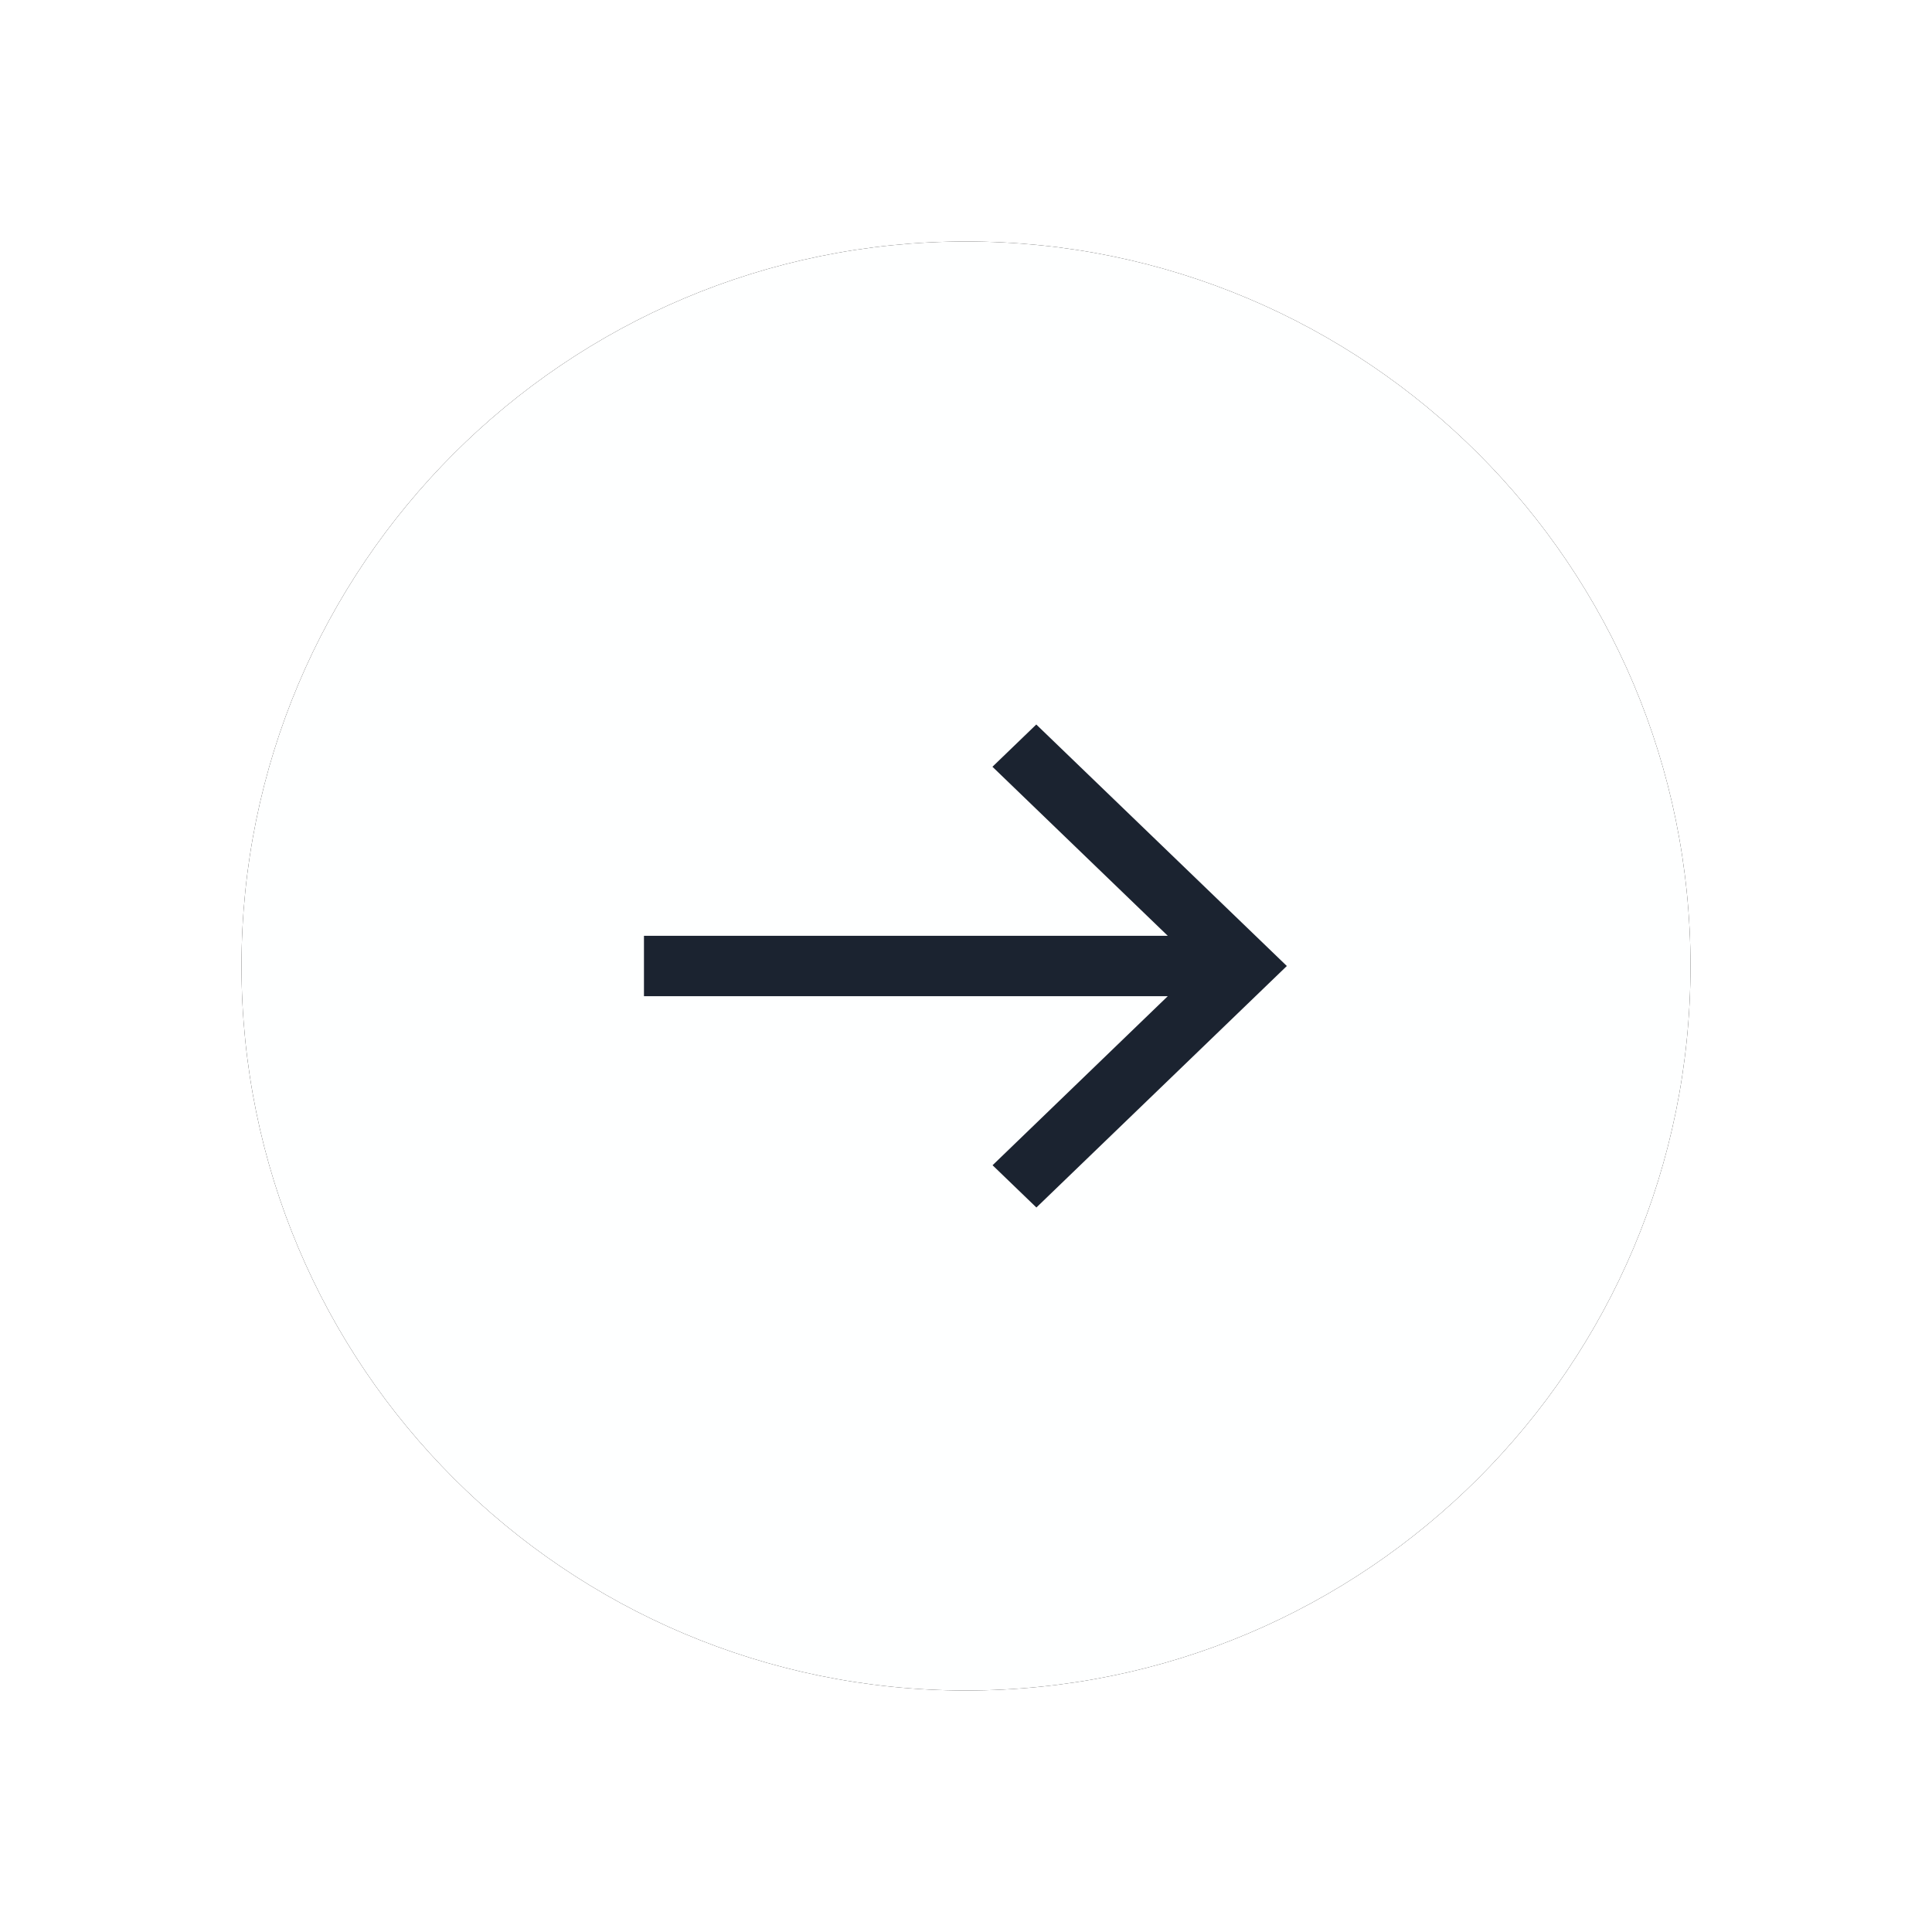 <svg width="16" height="16" viewBox="0 0 16 16" fill="none" xmlns="http://www.w3.org/2000/svg">
<g filter="url(#filter0_d_3_7)">
<path d="M8 14C11.314 14 14 11.314 14 8C14 4.686 11.314 2 8 2C4.686 2 2 4.686 2 8C2 11.314 4.686 14 8 14Z" fill="black"/>
</g>
<path d="M8 14C11.314 14 14 11.314 14 8C14 4.686 11.314 2 8 2C4.686 2 2 4.686 2 8C2 11.314 4.686 14 8 14Z" fill="#FEFFFF"/>
<path fill-rule="evenodd" clip-rule="evenodd" d="M8.582 6L8.219 6.35L9.671 7.75H5.333V8.25H9.671L8.22 9.65L8.583 10L10.657 8L8.582 6Z" fill="#1B2330"/>
<defs>
<filter id="filter0_d_3_7" x="0" y="0" width="16" height="16" filterUnits="userSpaceOnUse" color-interpolation-filters="sRGB">
<feFlood flood-opacity="0" result="BackgroundImageFix"/>
<feColorMatrix in="SourceAlpha" type="matrix" values="0 0 0 0 0 0 0 0 0 0 0 0 0 0 0 0 0 0 127 0" result="hardAlpha"/>
<feOffset/>
<feGaussianBlur stdDeviation="1"/>
<feColorMatrix type="matrix" values="0 0 0 0 0.384 0 0 0 0 0.878 0 0 0 0 0.851 0 0 0 0.811 0"/>
<feBlend mode="normal" in2="BackgroundImageFix" result="effect1_dropShadow_3_7"/>
<feBlend mode="normal" in="SourceGraphic" in2="effect1_dropShadow_3_7" result="shape"/>
</filter>
</defs>
</svg>
